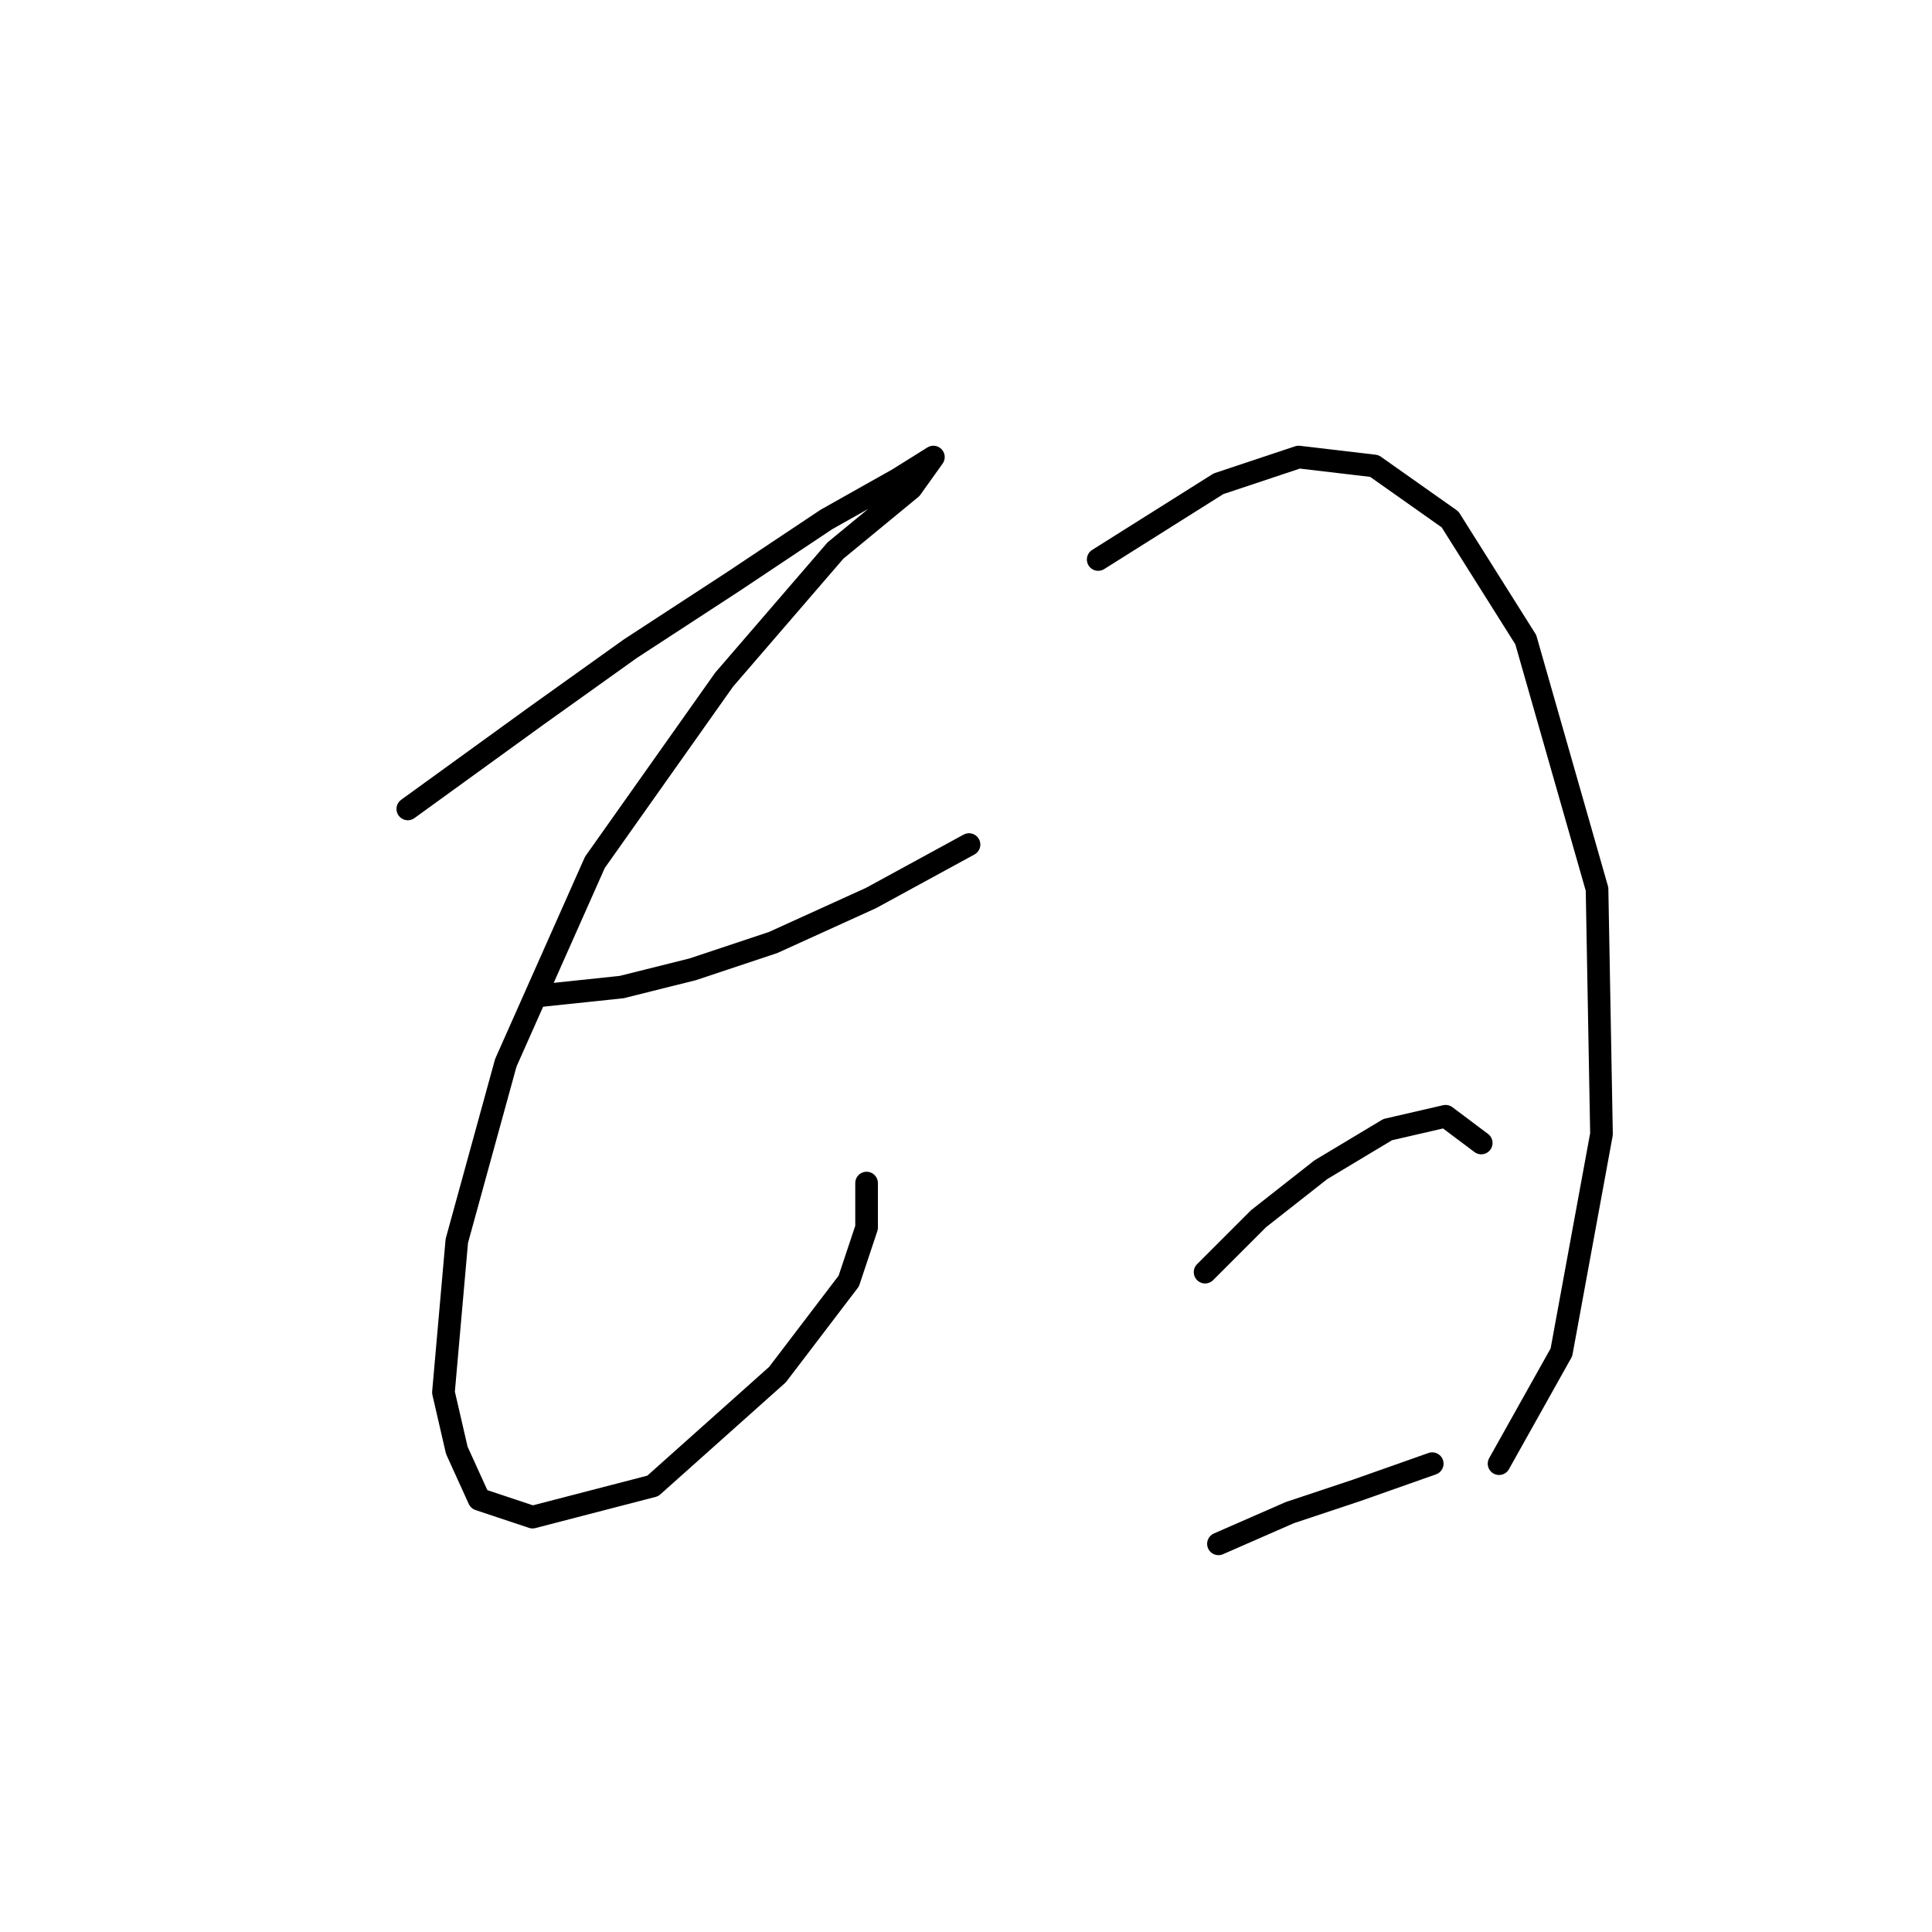 <?xml version="1.0" standalone="no"?>
    <svg width="256" height="256" xmlns="http://www.w3.org/2000/svg" version="1.1">
    <polyline stroke="black" stroke-width="3" stroke-linecap="round" fill="transparent" stroke-linejoin="round" points="54.037 107.187 71.152 94.793 83.546 85.94 97.12 77.087 109.514 68.825 118.957 63.513 123.679 60.562 123.679 60.562 120.728 64.693 110.695 72.956 95.94 90.071 78.825 114.269 67.021 140.827 60.529 164.435 58.758 184.501 60.529 192.173 63.48 198.665 70.562 201.026 86.497 196.895 103.022 182.14 112.465 169.746 114.826 162.664 114.826 156.762 114.826 156.762 " />
        <polyline stroke="black" stroke-width="3" stroke-linecap="round" fill="transparent" stroke-linejoin="round" points="71.152 131.974 82.366 130.794 91.809 128.433 102.432 124.892 115.416 118.99 128.4 111.908 128.4 111.908 " />
        <polyline stroke="black" stroke-width="3" stroke-linecap="round" fill="transparent" stroke-linejoin="round" points="145.516 74.136 161.451 64.103 172.074 60.562 182.107 61.742 192.14 68.825 202.173 84.76 211.616 117.81 212.206 150.27 206.895 179.189 198.632 193.944 198.632 193.944 " />
        <polyline stroke="black" stroke-width="3" stroke-linecap="round" fill="transparent" stroke-linejoin="round" points="159.68 168.566 166.762 161.484 175.025 154.992 183.878 149.68 191.55 147.909 196.271 151.451 196.271 151.451 " />
        <polyline stroke="black" stroke-width="3" stroke-linecap="round" fill="transparent" stroke-linejoin="round" points="161.451 204.567 170.893 200.436 179.746 197.485 189.779 193.944 189.779 193.944 " />
        </svg>